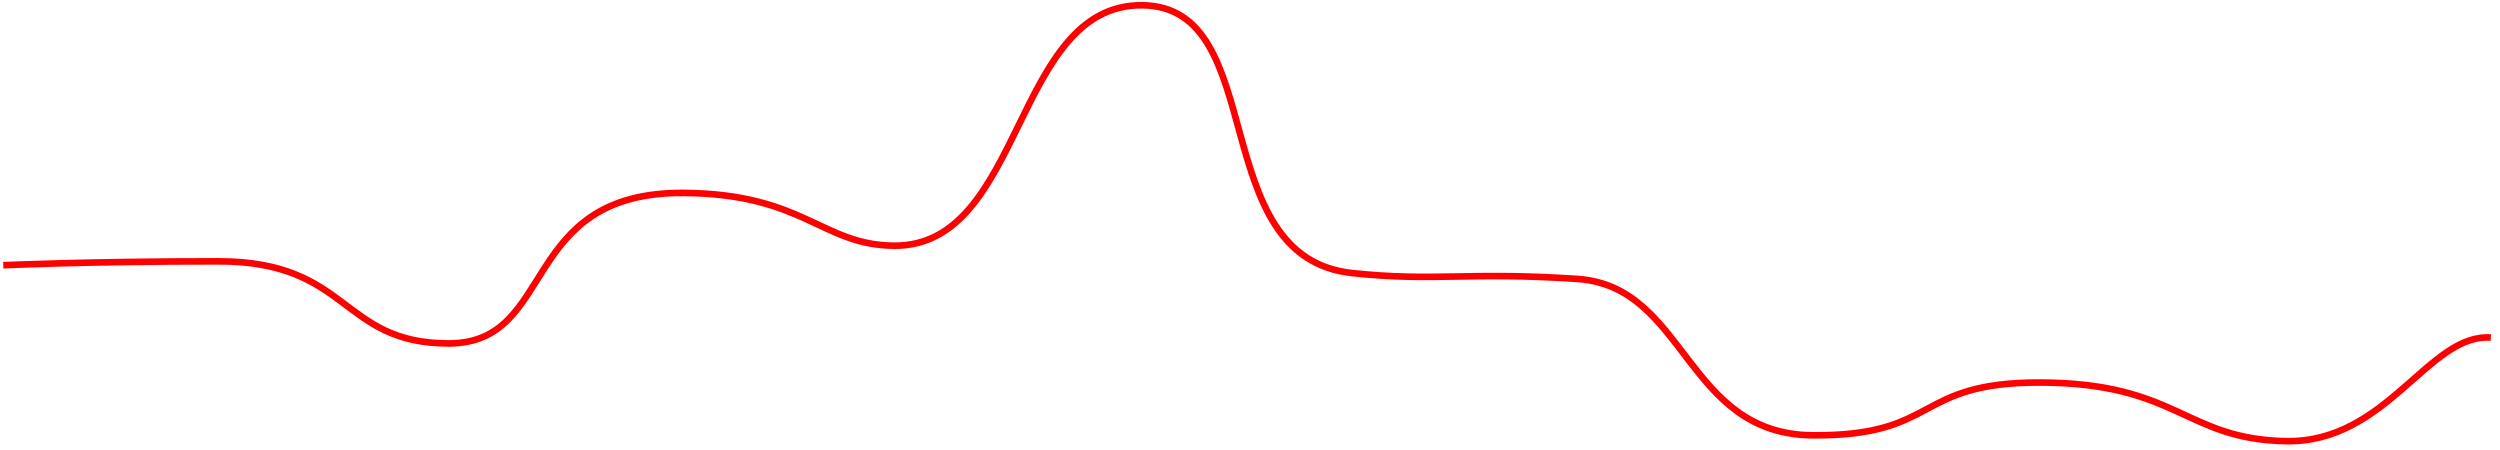 ﻿<?xml version="1.0" encoding="utf-8"?>
<svg version="1.1" xmlns:xlink="http://www.w3.org/1999/xlink" width="756px" height="136px" xmlns="http://www.w3.org/2000/svg">
  <g transform="matrix(1 0 0 1 -65 -1064 )">
    <path d="M 0 79.209  C 0 79.209  25.062 78.027  65.046 78.027  C 105.03 78.027  101.777 102.853  134.683 102.853  C 167.588 102.853  155.568 56.929  205.851 57.338  C 242.2 57.633  247.494 73.134  269.366 73.298  C 308.776 73.593  305.332 0.296  344.36 0.591  C 383.387 0.887  363.139 76.789  407.875 81.573  C 432.745 84.233  442.885 81.13  475.982 83.347  C 509.079 85.563  508.505 130.34  547.149 130.636  C 585.794 130.931  577.503 114.549  616.021 114.676  C 657.643 114.812  659.64 131.818  690.25 132.409  C 720.86 133  733.357 99.761  752.235 101.08  " stroke-width="2" stroke="#ff0000" fill="none" transform="matrix(1 0 0 1 66 1065 )" />
  </g>
</svg>
